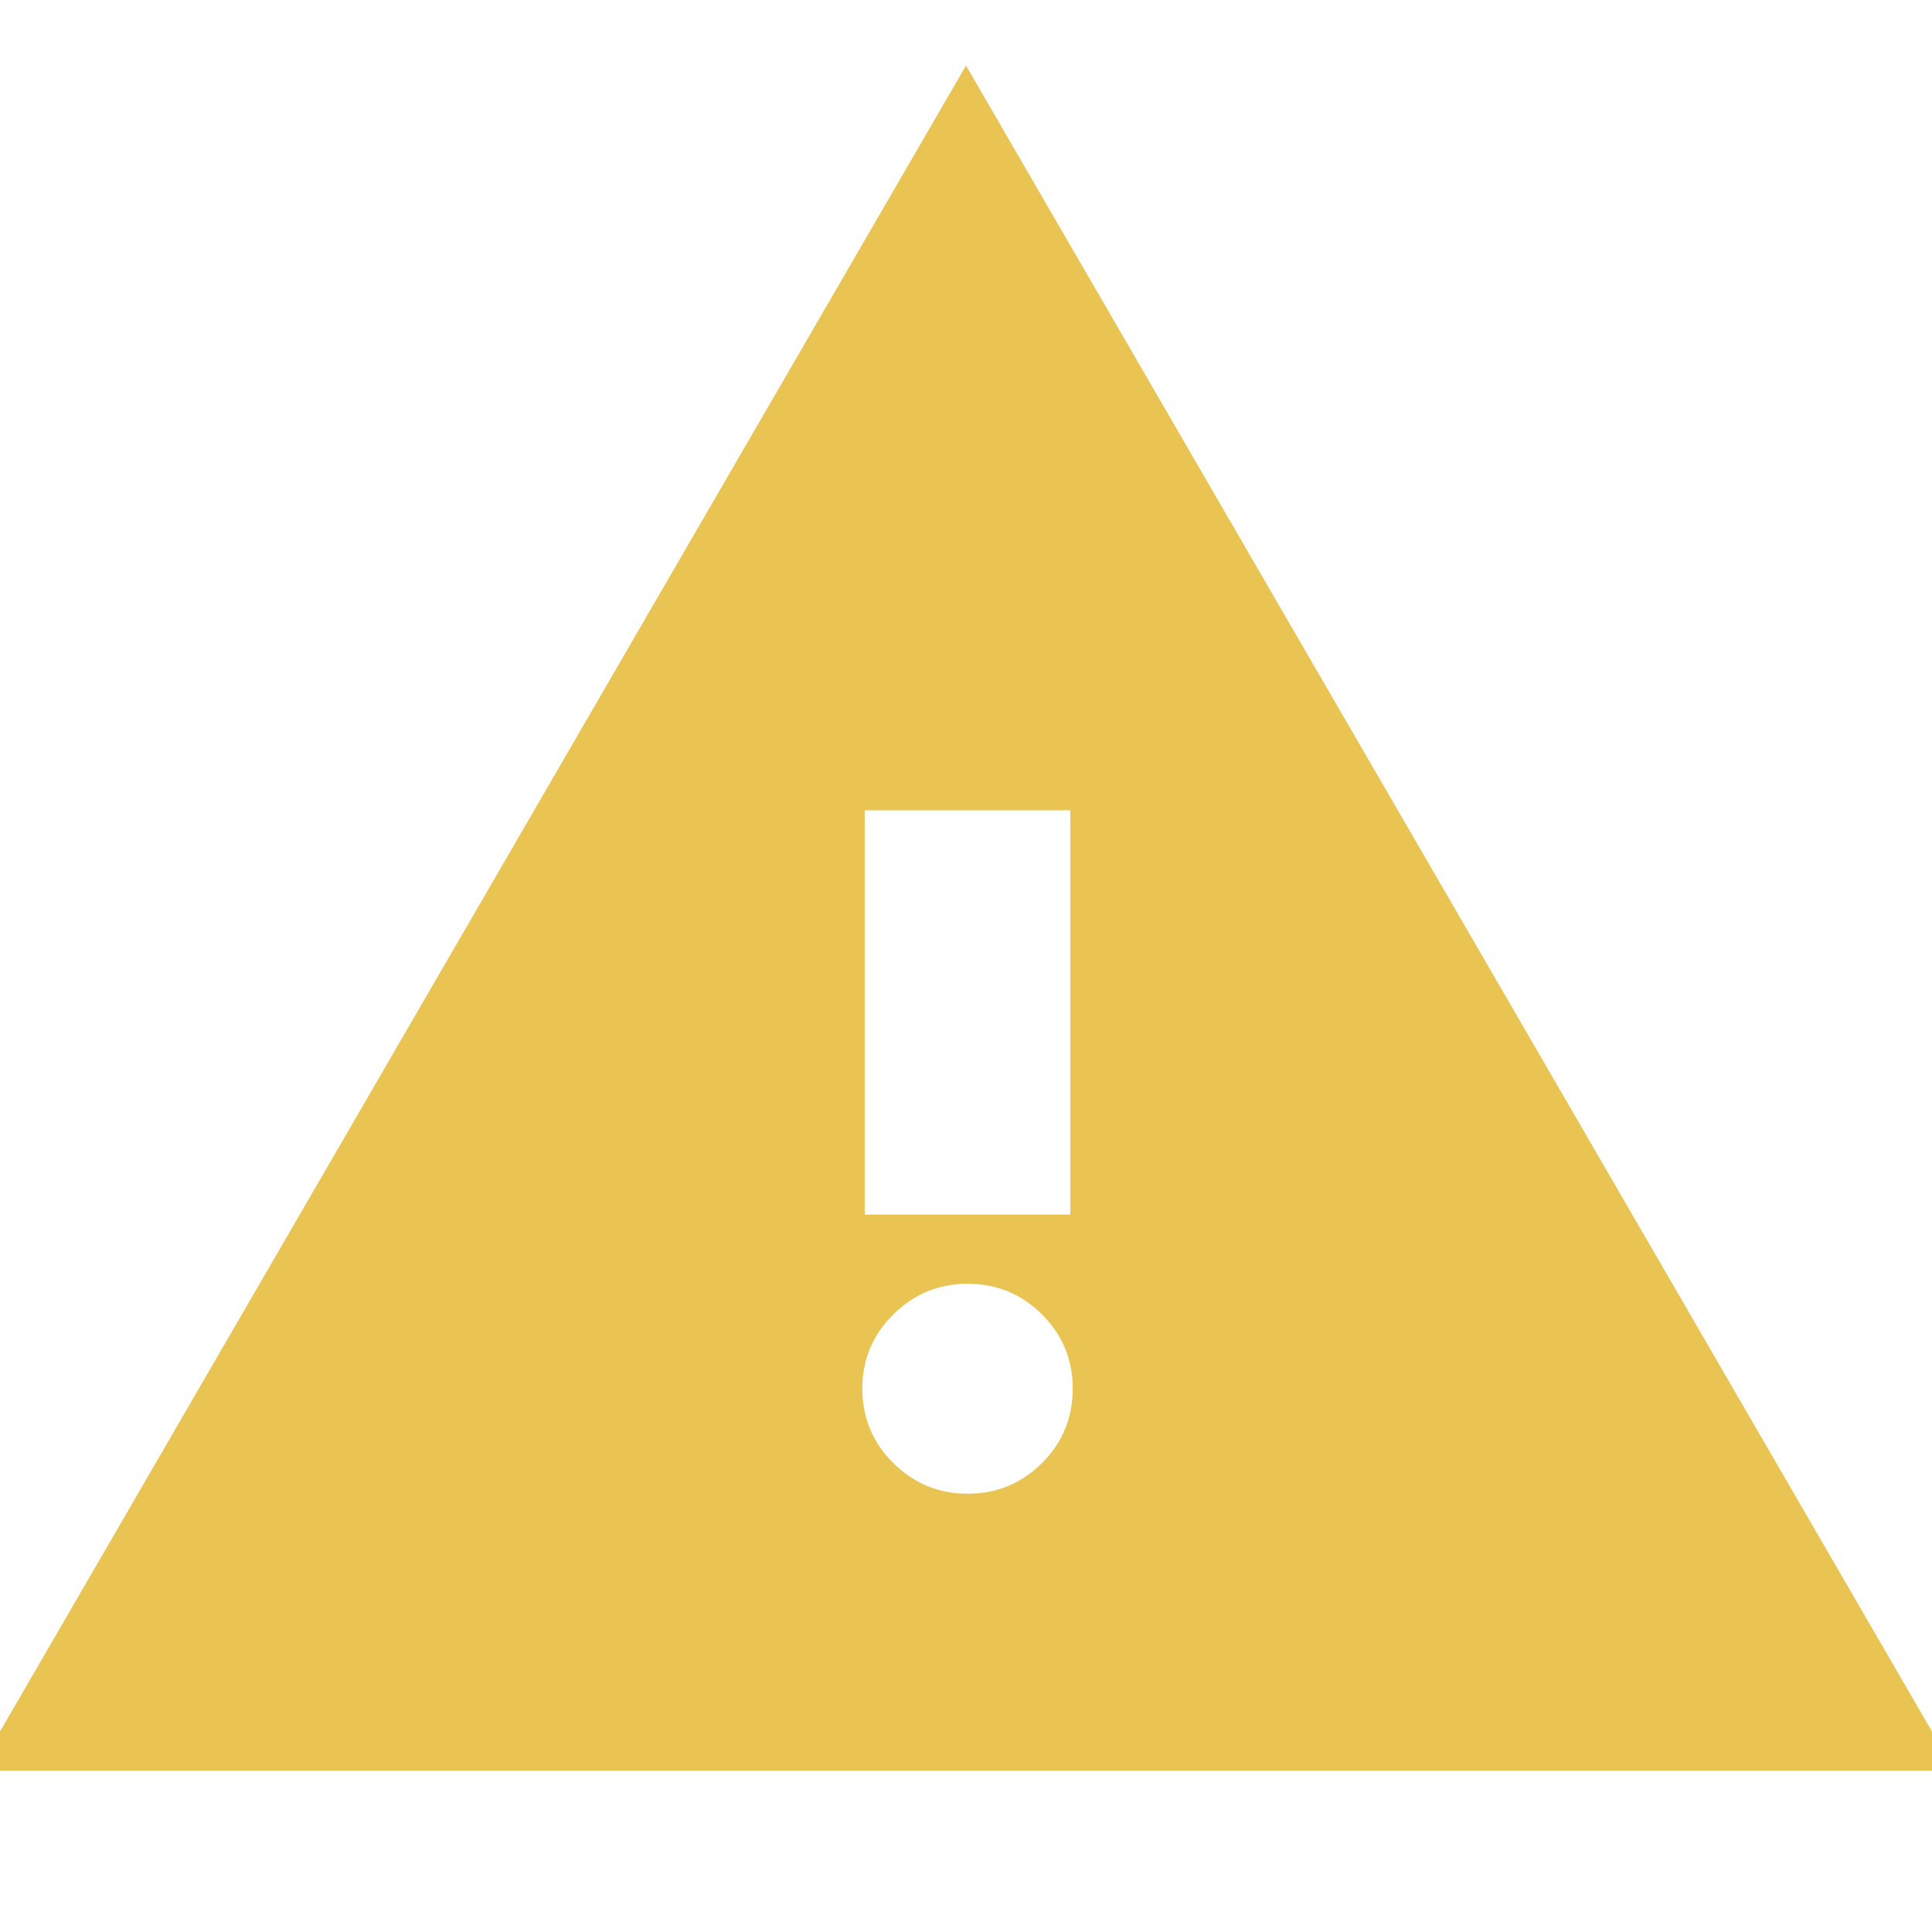 <svg xmlns="http://www.w3.org/2000/svg" height="24px" viewBox="0 -960 960 960" width="24px" fill="#EAC452"><path d="M-11.28-80.15 480-927.43 971.28-80.15H-11.28Zm492.04-137.63q21.76 0 37.02-15.26 15.26-15.26 15.26-37.03 0-21.52-15.26-36.78-15.26-15.26-37.02-15.26-21.52 0-36.9 15.26-15.38 15.26-15.38 36.78 0 21.77 15.38 37.03 15.38 15.26 36.9 15.26Zm-51.09-138.7h102.18v-200.89H429.67v200.89Z"/></svg>